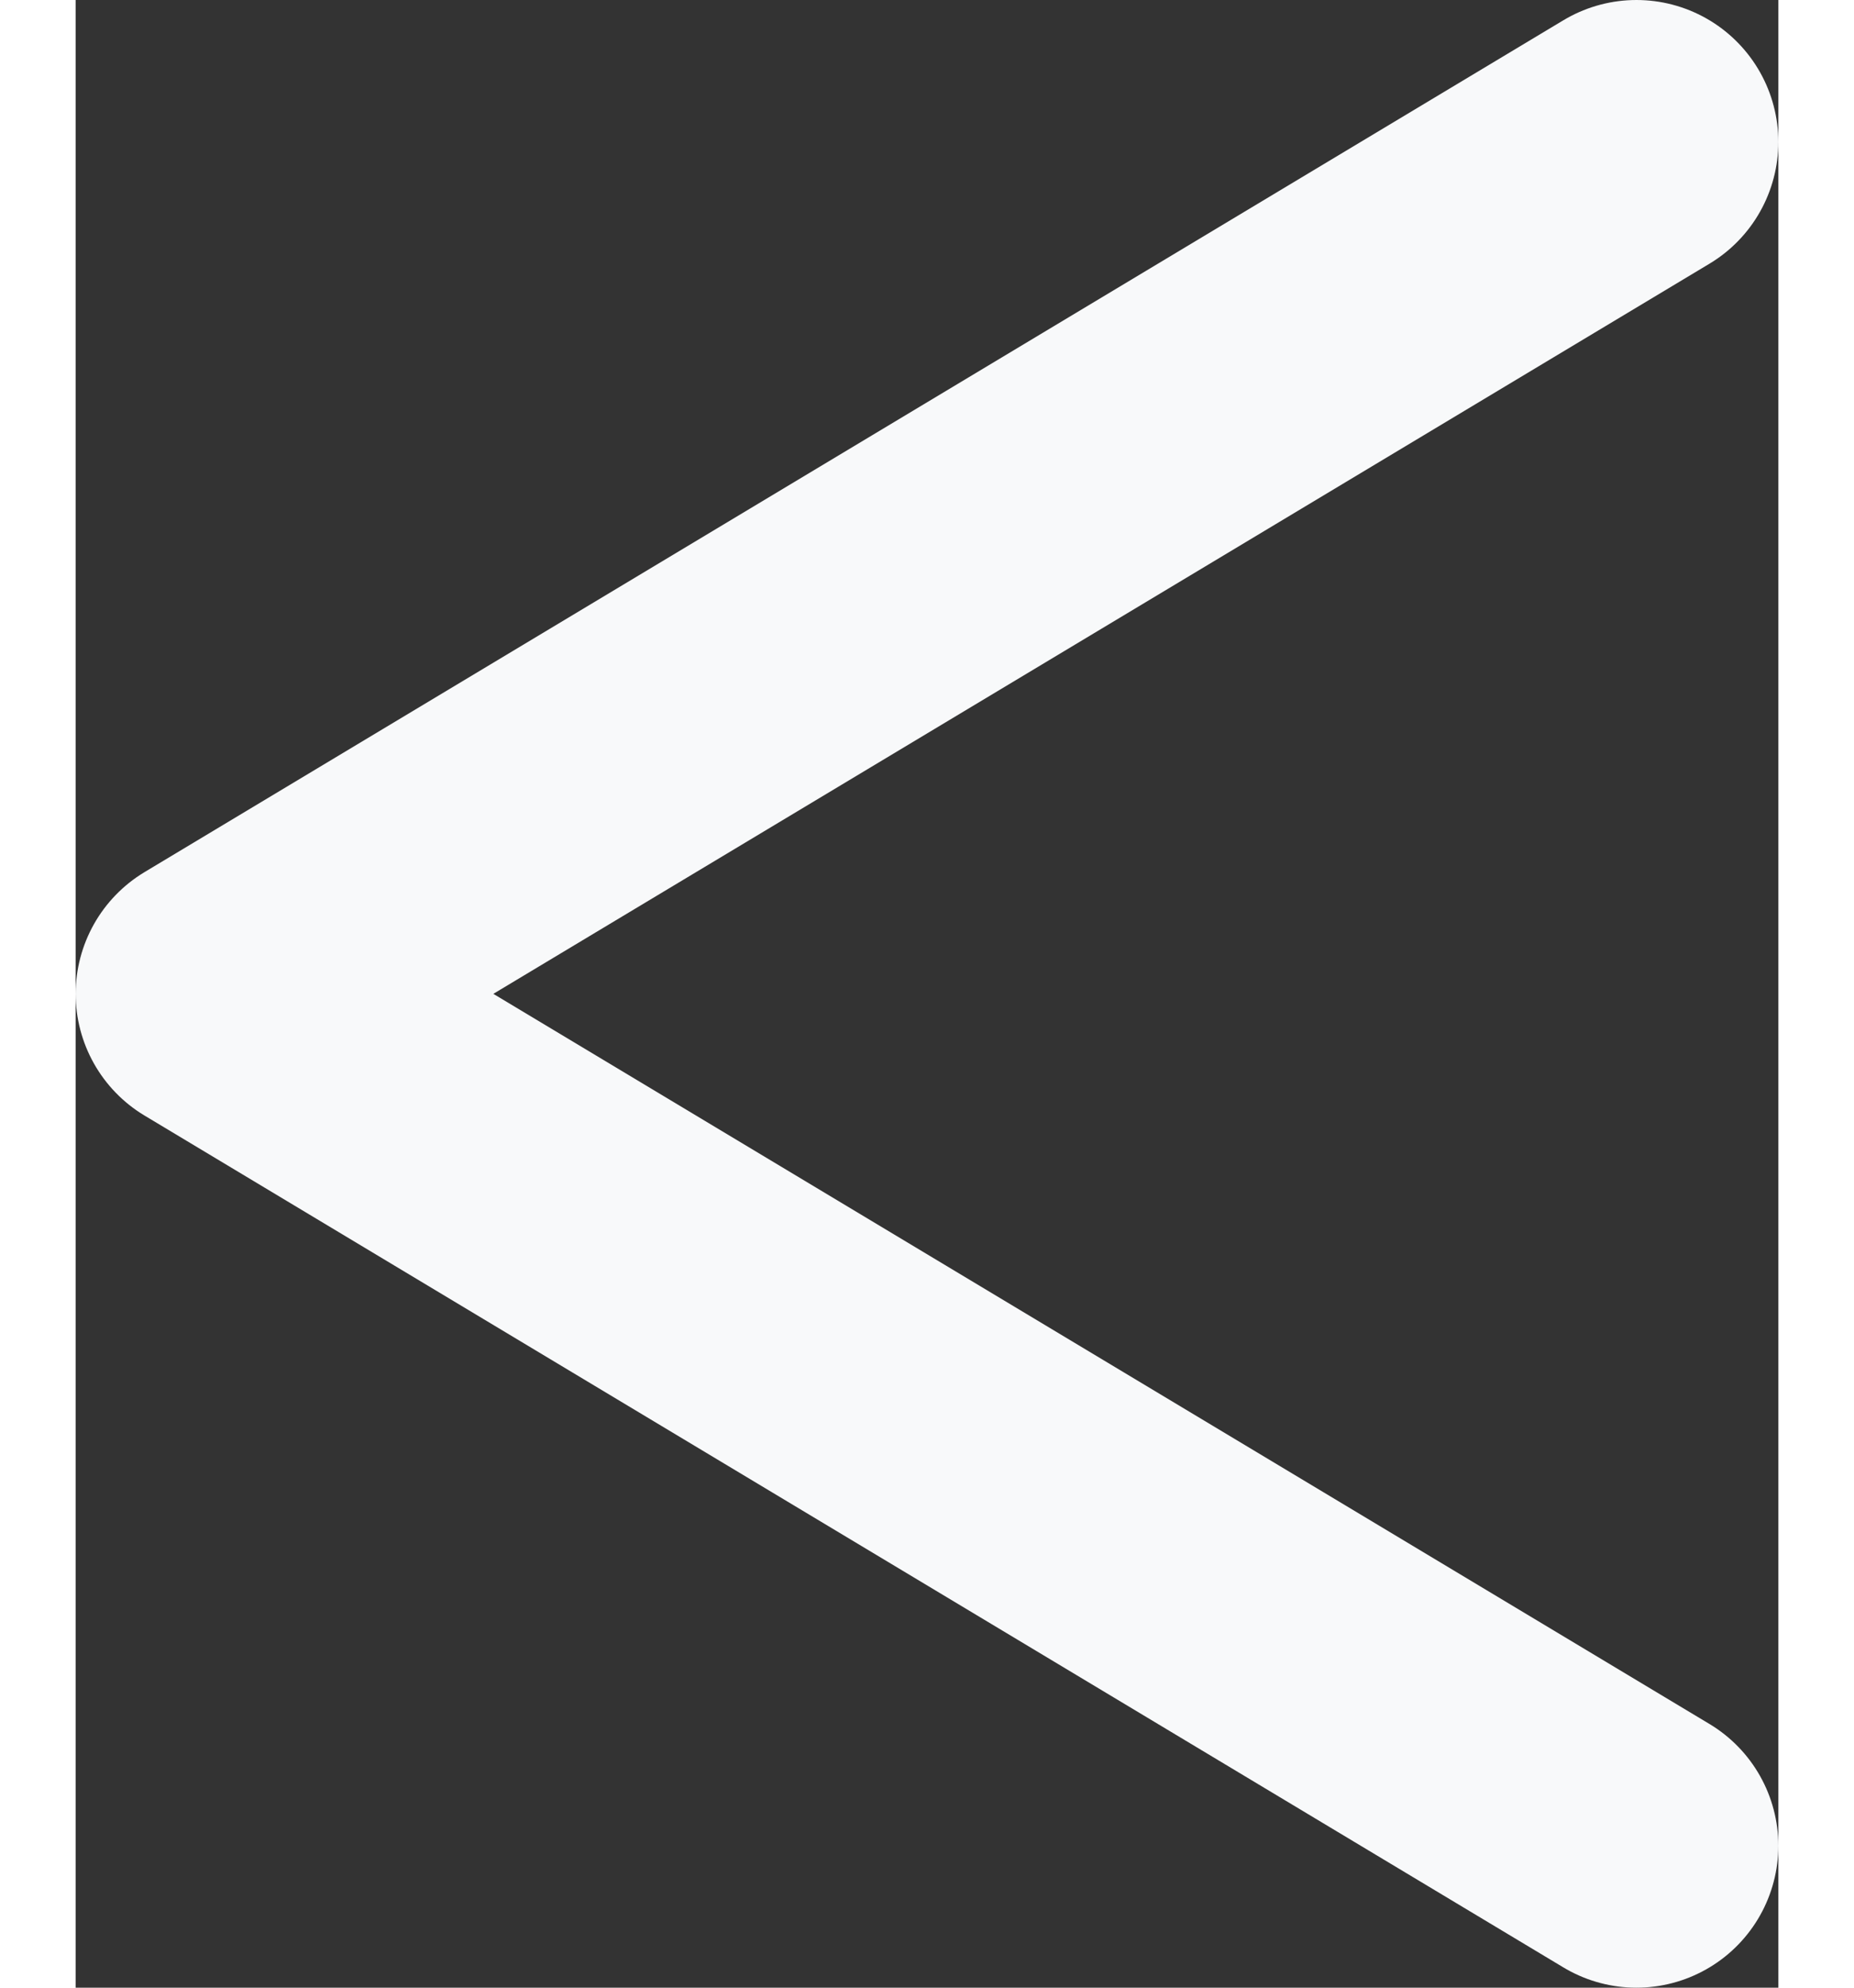 <svg width="28" height="30" viewBox="0 0 12 14" fill="none" xmlns="http://www.w3.org/2000/svg">
<rect x="0" y="0" width="12" height="14" fill="#333333" stroke="none"/>
<path d="M11 13L1 7L11 1" stroke="#f8f9fa" stroke-width="2" stroke-linecap="round" stroke-linejoin="round"/>
</svg>
